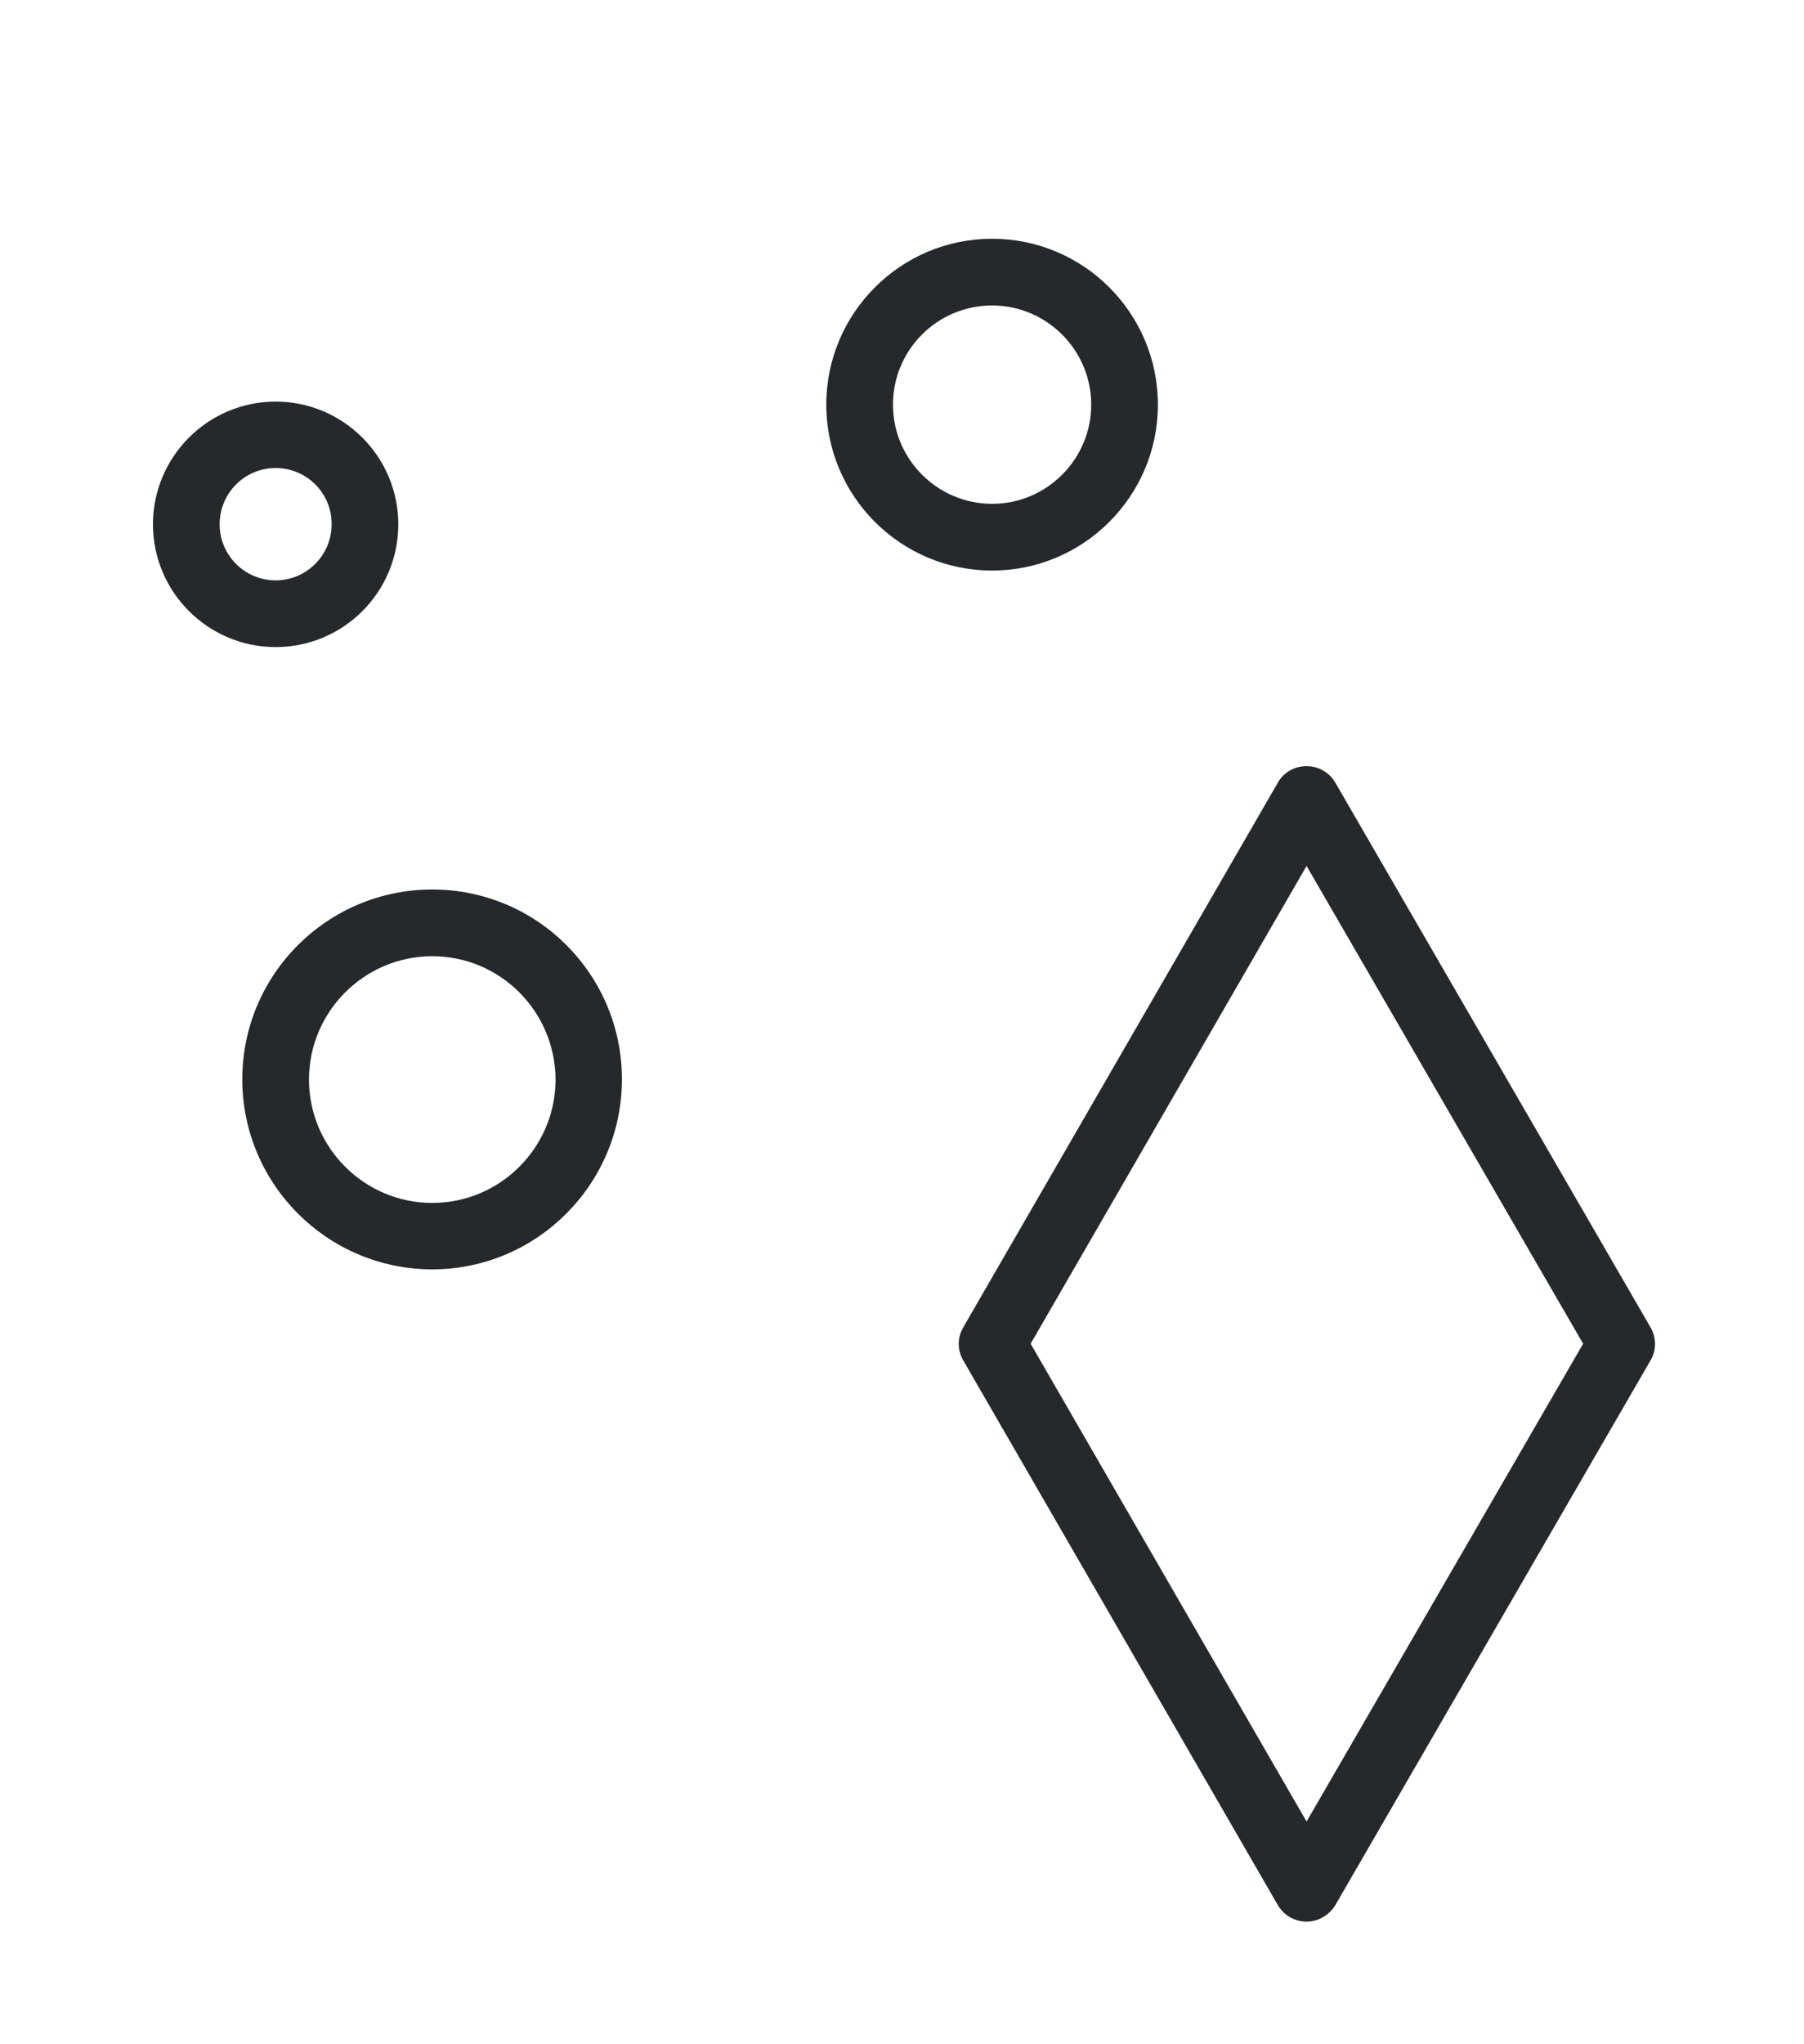 <?xml version="1.0" encoding="utf-8"?>
<!-- Generator: Adobe Illustrator 27.0.0, SVG Export Plug-In . SVG Version: 6.00 Build 0)  -->
<svg version="1.1" xmlns="http://www.w3.org/2000/svg" xmlns:xlink="http://www.w3.org/1999/xlink" x="0px" y="0px"
	 viewBox="0 0 58.97 66.78" style="enable-background:new 0 0 58.97 66.78;" xml:space="preserve">
<style type="text/css">
	.st0{fill:#F2F2F2;}
	.st1{fill:#679FC1;}
	.st2{fill:#BAD7DF;}
	.st3{fill:#FFFFFF;}
	.st4{clip-path:url(#SVGID_00000049209336093170610170000002482797554517511320_);}
	.st5{clip-path:url(#SVGID_00000085229829290838522890000000699471729345281960_);}
	.st6{fill:url(#SVGID_00000053516630480999082280000012693928968346457239_);}
	.st7{fill:url(#SVGID_00000083771322528320279690000018379029176483095455_);}
	.st8{fill:url(#SVGID_00000045586265678689723860000014887069215629911449_);}
	.st9{fill:url(#SVGID_00000081628557131293299640000003866190005906802821_);}
	.st10{fill:url(#SVGID_00000018918834112177934290000014211993704454457513_);}
	.st11{opacity:0.48;fill:#FFFFFF;}
	.st12{fill:url(#SVGID_00000152239460702656744480000003390470251107977614_);}
	.st13{opacity:0.3;fill:url(#SVGID_00000024715723067526634840000016070583854865030330_);}
	.st14{opacity:0.75;}
	.st15{fill:url(#SVGID_00000102502956977535602580000005181673184912402828_);}
	.st16{opacity:0.74;fill:#FFFFFF;}
	.st17{fill:url(#SVGID_00000074437901268615886880000017526084938551828647_);}
	.st18{opacity:0.5;}
	.st19{fill:url(#SVGID_00000127738717051825945550000015020029395785627290_);}
	.st20{fill:url(#SVGID_00000052804571055814358110000004952822362569940392_);}
	.st21{opacity:0.3;}
	.st22{fill:url(#SVGID_00000147185645087398224480000002844004451437755833_);}
	.st23{fill:url(#SVGID_00000057120722298593008960000017420438078236392604_);}
	.st24{fill:url(#SVGID_00000139272870897966476470000002859505994244111539_);}
	.st25{fill:url(#SVGID_00000041988951117484759030000011034484054959417226_);}
	.st26{fill:url(#SVGID_00000146478046738244072710000003925603697502660237_);}
	.st27{fill:url(#SVGID_00000015316100240687512950000012837128476121661339_);}
	.st28{fill:url(#SVGID_00000142886895982570687540000012830758572991133065_);}
	.st29{fill:#F0C9B4;}
	.st30{fill:#A1B776;}
	.st31{fill:#E48862;}
	.st32{fill:#BD7759;}
	.st33{fill:#735546;}
	.st34{fill:#FFE2E2;}
	.st35{fill:#A1D0F2;}
	.st36{opacity:0.39;fill:#99DDCC;}
	.st37{opacity:0.39;fill:#BAD7DF;}
	.st38{fill:#FFFFFF;stroke:#BCBCBC;stroke-width:2;stroke-miterlimit:10;}
	.st39{clip-path:url(#SVGID_00000116934650471088446540000001745159292669067938_);}
	.st40{fill:#FFA727;}
	.st41{fill:#25292B;}
	.st42{fill:#FFBD29;}
	.st43{fill:#F2E9DA;}
	.st44{fill:#383838;}
	.st45{clip-path:url(#SVGID_00000008138128943855775780000007033016771282629760_);}
	.st46{clip-path:url(#SVGID_00000032630525995176054630000014478774261118577284_);}
	.st47{fill:url(#SVGID_00000036930898329365420340000016676618226879289754_);}
	.st48{fill:url(#SVGID_00000101069092507642749210000008080944117169467318_);}
	.st49{fill:url(#SVGID_00000143581021869040333900000005704333351249709185_);}
	.st50{fill:url(#SVGID_00000013902762273951548520000003395766404320444309_);}
	.st51{fill:url(#SVGID_00000093136234206317794000000014859463717187008189_);}
	.st52{fill:url(#SVGID_00000019656093443471500170000012242608057831763097_);}
	.st53{opacity:0.3;fill:url(#SVGID_00000047055724547211669250000006347615657714674089_);}
	.st54{fill:url(#SVGID_00000030460679783483083310000013488110561541914003_);}
	.st55{fill:url(#SVGID_00000173846426457031095440000000582195362840829353_);}
	.st56{fill:url(#SVGID_00000096779899458499554510000002378659875600227762_);}
	.st57{fill:url(#SVGID_00000129910315961358071960000007195125625848824966_);}
	.st58{fill:url(#SVGID_00000116941561491121947740000010295045593965993891_);}
	.st59{fill:url(#SVGID_00000111186063598724345840000005214337160458463668_);}
	.st60{fill:url(#SVGID_00000140718160676772201950000009310545006373259952_);}
	.st61{fill:url(#SVGID_00000138566495785376856390000017550812351455833011_);}
	.st62{fill:url(#SVGID_00000010300152605381696260000006354850039650178992_);}
	.st63{fill:url(#SVGID_00000139278051944370242620000016662539076001553310_);}
	.st64{fill:url(#SVGID_00000155863999674598061720000010093369912259297171_);}
	.st65{clip-path:url(#SVGID_00000140013559656822125960000006829393003340649355_);}
	.st66{fill:#F2D9AF;}
	.st67{opacity:0.2;fill:#383838;}
	.st68{fill:#F4CA60;}
	.st69{clip-path:url(#SVGID_00000088101374415553351030000007635460643363821742_);fill:#FFFFFF;}
	.st70{clip-path:url(#SVGID_00000170963261187111224960000002398088216894917818_);fill:#FFFFFF;}
	.st71{fill:#8CB1CC;}
	.st72{fill:#A3D2F4;}
	.st73{fill:#222220;}
	.st74{fill:#D66156;}
	.st75{fill:#684D3F;}
	.st76{fill:#5B3F30;}
	.st77{fill:none;stroke:#D66156;stroke-width:1.373;stroke-miterlimit:10;}
	.st78{fill:#EF8A62;}
	.st79{fill:#CCED98;}
	.st80{fill:#EEEEEE;}
	.st81{fill:#F2CBB6;}
	.st82{fill:#BF7759;}
	.st83{fill:#C8A34C;}
	.st84{clip-path:url(#SVGID_00000098906478915911959180000014168476665043910276_);fill:#FFFFFF;}
	.st85{fill:#E29D7F;}
	.st86{clip-path:url(#SVGID_00000129885754725417873690000010372728841169901449_);fill:#FFFFFF;}
	.st87{fill:#D9D9D9;}
	.st88{fill:#C48B71;}
	.st89{fill:#32241B;}
	.st90{fill:#E8BA52;}
	.st91{fill:#67837A;}
	.st92{fill:#84A397;}
	.st93{fill:#A9C5BB;}
	.st94{fill:#EAE2D7;}
	.st95{fill:#454446;}
	.st96{fill:#BCBEC0;}
	.st97{fill:#A6BDD5;}
	.st98{fill:#B98636;}
	.st99{fill:#BE7140;}
	.st100{opacity:0.5;fill:#A6BDD5;}
	.st101{fill:#F0C860;}
	.st102{opacity:0.2;}
	.st103{clip-path:url(#SVGID_00000068663031977195508270000017757337214355172026_);fill:#383838;}
	.st104{clip-path:url(#SVGID_00000094598992917083223100000005499754291427925136_);fill:#383838;}
	.st105{fill:#BA9B9B;}
	.st106{fill:#D46156;}
	.st107{fill:none;stroke:#D46156;stroke-width:1.373;stroke-miterlimit:10;}
	.st108{fill:#CAEB96;}
	.st109{fill:#ECECEC;}
	.st110{fill:#C6A24C;}
	.st111{clip-path:url(#SVGID_00000165205159341110156080000017081797597600629130_);fill:#383838;}
	.st112{fill:#E09B7E;}
	.st113{clip-path:url(#SVGID_00000136383525295539481840000008900687369731177094_);fill:#383838;}
	.st114{fill:#C28971;}
	.st115{fill:#E6B852;}
	.st116{clip-path:url(#SVGID_00000000930870721901509030000003630214646603084169_);fill:#383838;}
	.st117{clip-path:url(#SVGID_00000021105114586789940060000015825981987813535626_);fill:#383838;}
	.st118{clip-path:url(#SVGID_00000075148676637206785230000004493502471748277912_);fill:#383838;}
	.st119{clip-path:url(#SVGID_00000134964953835028507130000014628310270322348437_);fill:#383838;}
	.st120{clip-path:url(#XMLID_00000111192946989416160540000014485178076447180178_);}
	.st121{fill:#180037;}
	.st122{fill:#659FFB;}
	.st123{clip-path:url(#XMLID_00000096027702461892087920000002407478578404961664_);}
	.st124{fill:#1D1635;}
	.st125{clip-path:url(#XMLID_00000081646159345605132840000003689304465472655031_);}
	.st126{clip-path:url(#XMLID_00000000193588848135205630000008775146333289128099_);}
	.st127{clip-path:url(#XMLID_00000031927107383181296050000002604744541955624338_);}
	.st128{clip-path:url(#XMLID_00000162329629394318976820000015094197905012973987_);}
	.st129{clip-path:url(#XMLID_00000071550060341057159700000006449001242340892044_);}
	.st130{clip-path:url(#XMLID_00000044177364993365264110000014632079668889104030_);}
	.st131{clip-path:url(#XMLID_00000074434783758642513450000017634125177117551272_);}
	.st132{clip-path:url(#XMLID_00000114072522729261092020000011865672956956885662_);}
	.st133{clip-path:url(#XMLID_00000004533820461529388280000011178772480251029159_);}
	.st134{clip-path:url(#XMLID_00000151526293386710805970000013427819846366294946_);}
</style>
<g id="BACKGROUND">
	<g>
		<g>
			<g>
				<path class="st41" d="M42.71,62.78L42.71,62.78c-0.39,0-0.75-0.21-0.94-0.54L31.49,44.45c-0.2-0.34-0.2-0.75,0-1.09l10.28-17.79
					c0.19-0.34,0.55-0.54,0.94-0.54l0,0c0.39,0,0.75,0.21,0.94,0.54l10.3,17.79c0.2,0.34,0.2,0.76,0,1.09l-10.3,17.79
					C43.45,62.57,43.09,62.78,42.71,62.78z M33.69,43.9l9.02,15.61l9.04-15.61l-9.04-15.61L33.69,43.9z"/>
			</g>
		</g>
		<g>
			<g>
				<path class="st41" d="M14.13,41.47c-3.42,0-6.21-2.78-6.21-6.21c0-3.42,2.78-6.2,6.21-6.2s6.2,2.78,6.2,6.2
					C20.33,38.68,17.55,41.47,14.13,41.47z M14.13,31.24c-2.22,0-4.03,1.81-4.03,4.03c0,2.22,1.81,4.03,4.03,4.03
					c2.22,0,4.03-1.81,4.03-4.03C18.15,33.04,16.35,31.24,14.13,31.24z"/>
			</g>
		</g>
		<g>
			<g>
				<path class="st41" d="M32.43,18.64c-2.99,0-5.42-2.43-5.42-5.42c0-2.99,2.43-5.42,5.42-5.42s5.42,2.43,5.42,5.42
					C37.85,16.21,35.42,18.64,32.43,18.64z M32.43,9.98c-1.79,0-3.24,1.45-3.24,3.24c0,1.79,1.46,3.24,3.24,3.24
					c1.79,0,3.24-1.46,3.24-3.24C35.67,11.44,34.22,9.98,32.43,9.98z"/>
			</g>
		</g>
		<g>
			<g>
				<path class="st41" d="M9.01,21.14C6.8,21.14,5,19.34,5,17.13s1.8-4.01,4.01-4.01s4.01,1.8,4.01,4.01S11.23,21.14,9.01,21.14z
					 M9.01,15.29c-1.01,0-1.83,0.82-1.83,1.84c0,1.01,0.82,1.83,1.83,1.83s1.83-0.82,1.83-1.83C10.85,16.11,10.02,15.29,9.01,15.29z
					"/>
			</g>
		</g>
	</g>
</g>
<g id="OBJECTS">
</g>
</svg>
